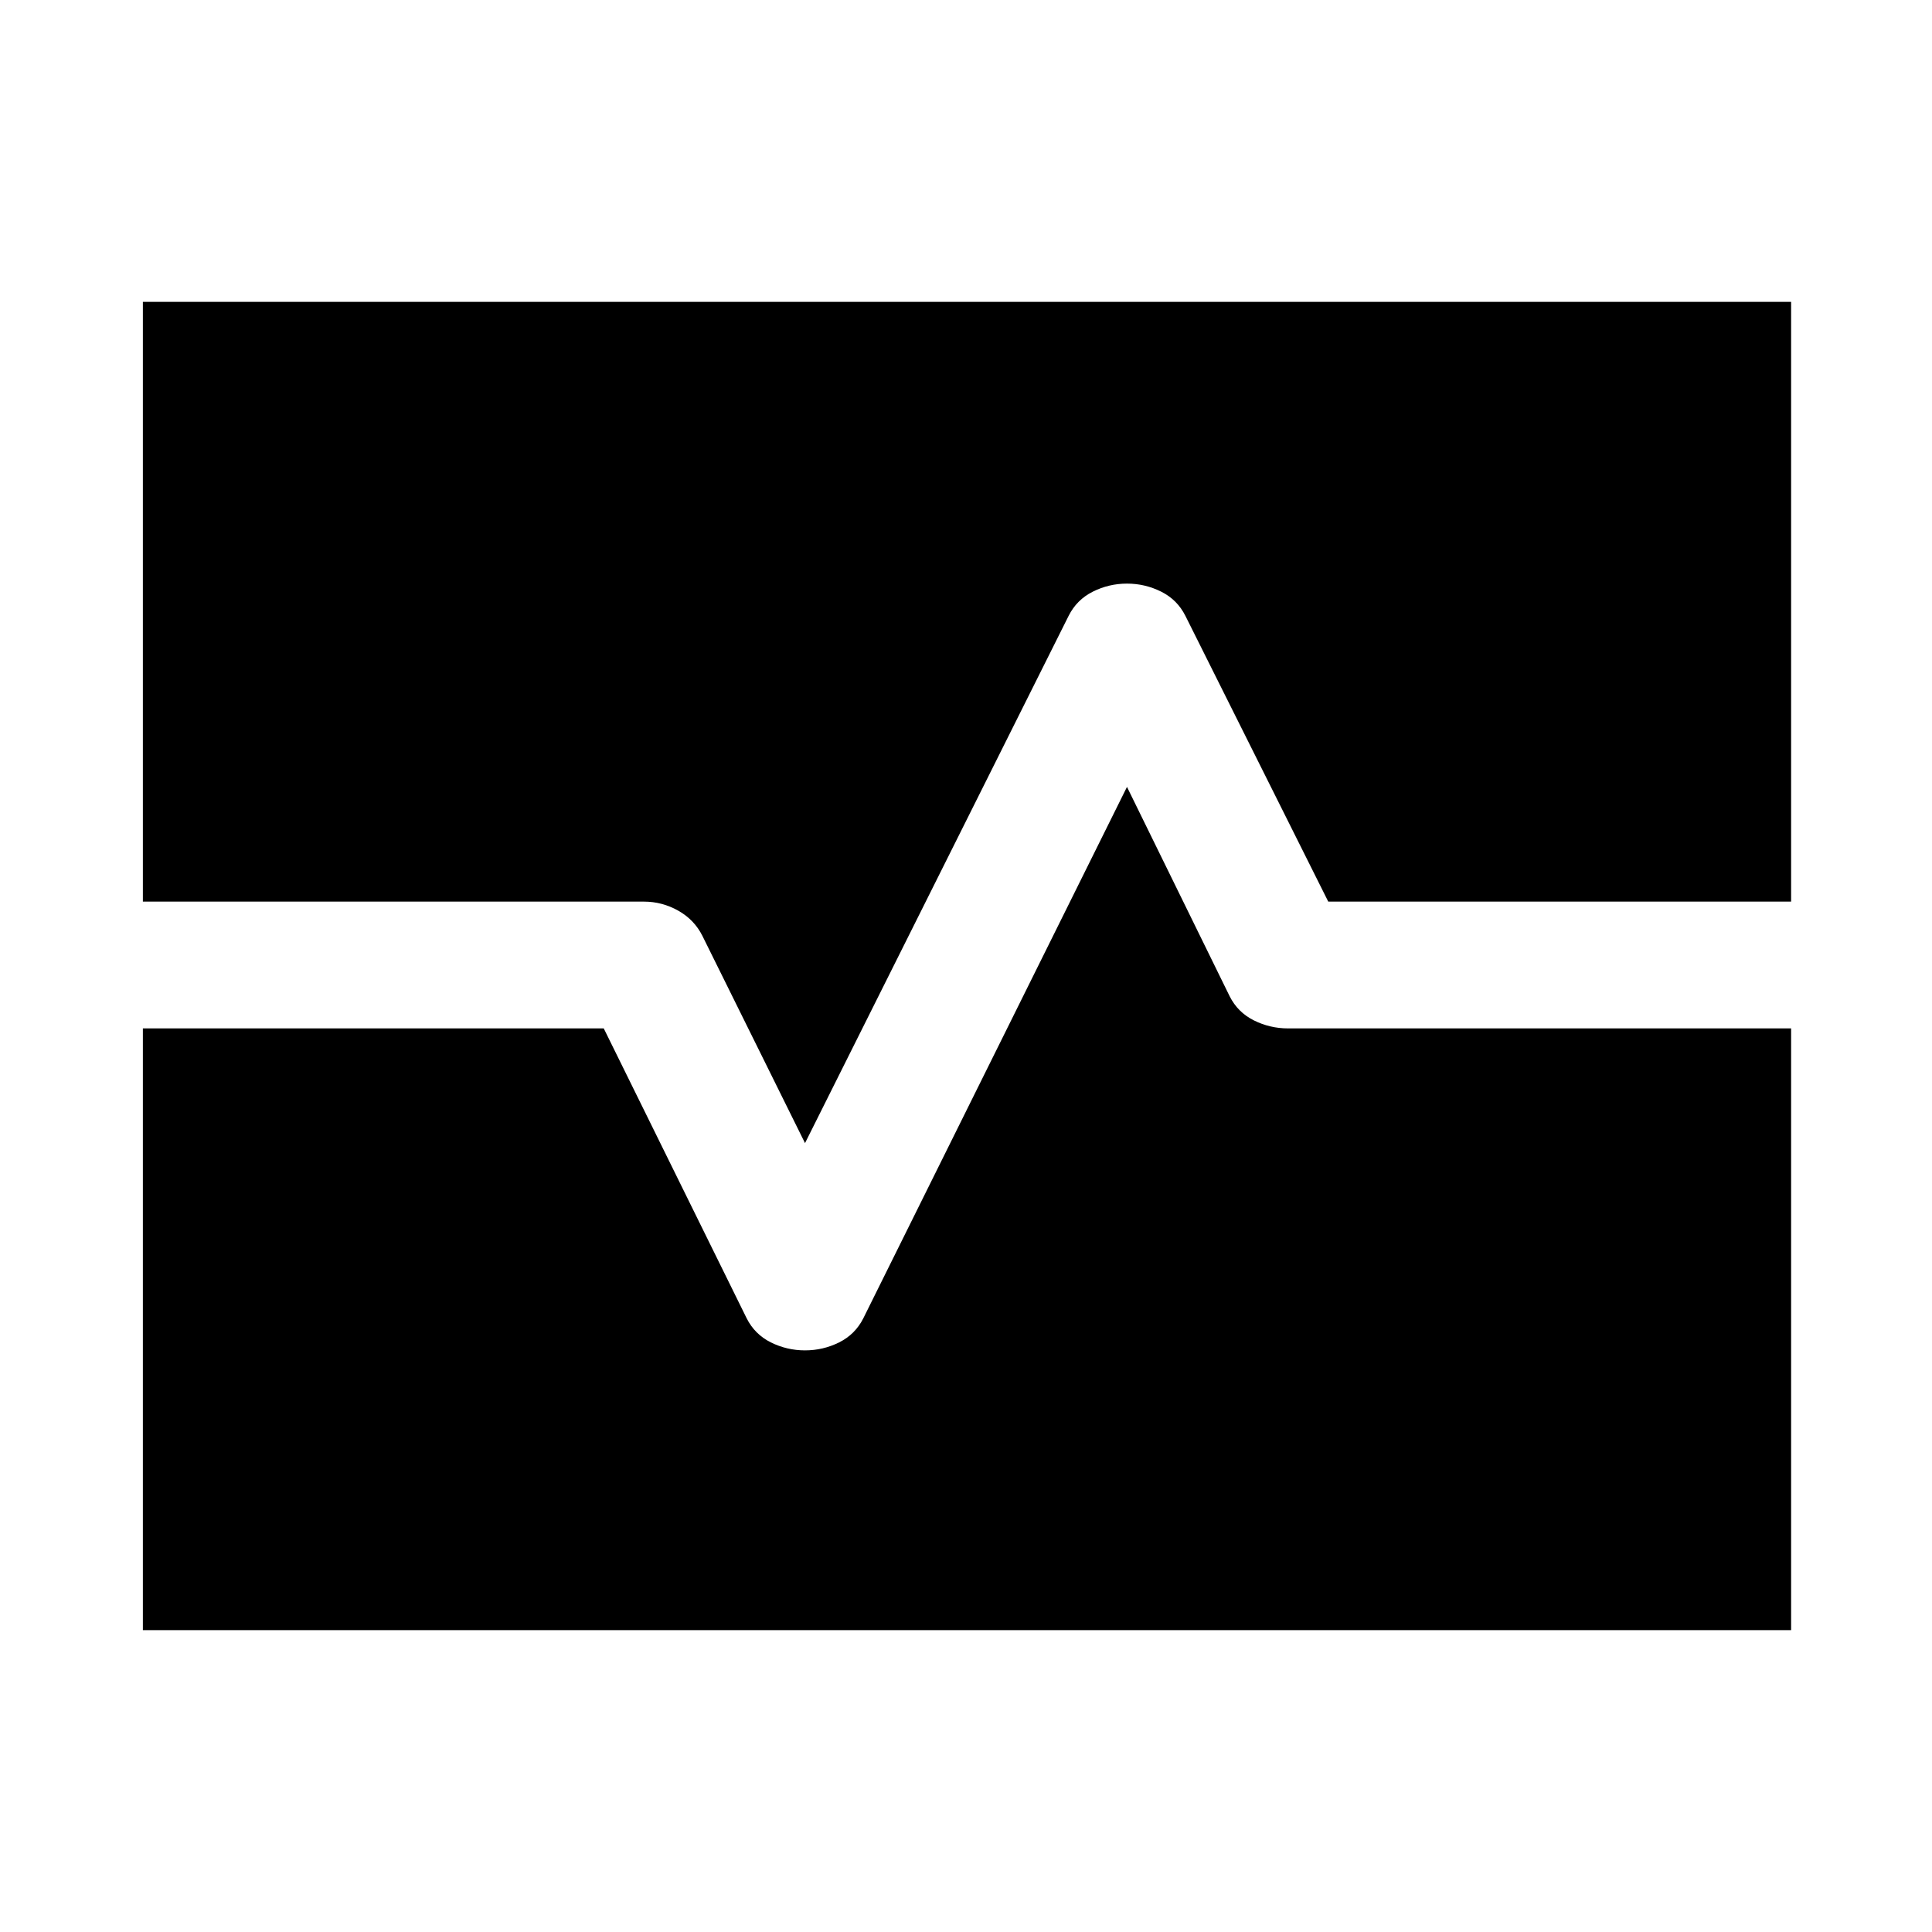 <svg xmlns="http://www.w3.org/2000/svg" height="40" width="40"><path d="M2.958 33.75V21.292H12.5l2.958 6q.167.333.5.5.334.166.709.166.375 0 .708-.166.333-.167.5-.5l5.458-11 2.125 4.333q.167.333.5.5.334.167.709.167h10.416V33.75Zm13.709-10.083-2.125-4.292q-.167-.333-.5-.521-.334-.187-.709-.187H2.958V6.25h34.125v12.417H27.5l-2.958-5.917q-.167-.333-.5-.5-.334-.167-.709-.167-.375 0-.708.167-.333.167-.5.5Z"/></svg>